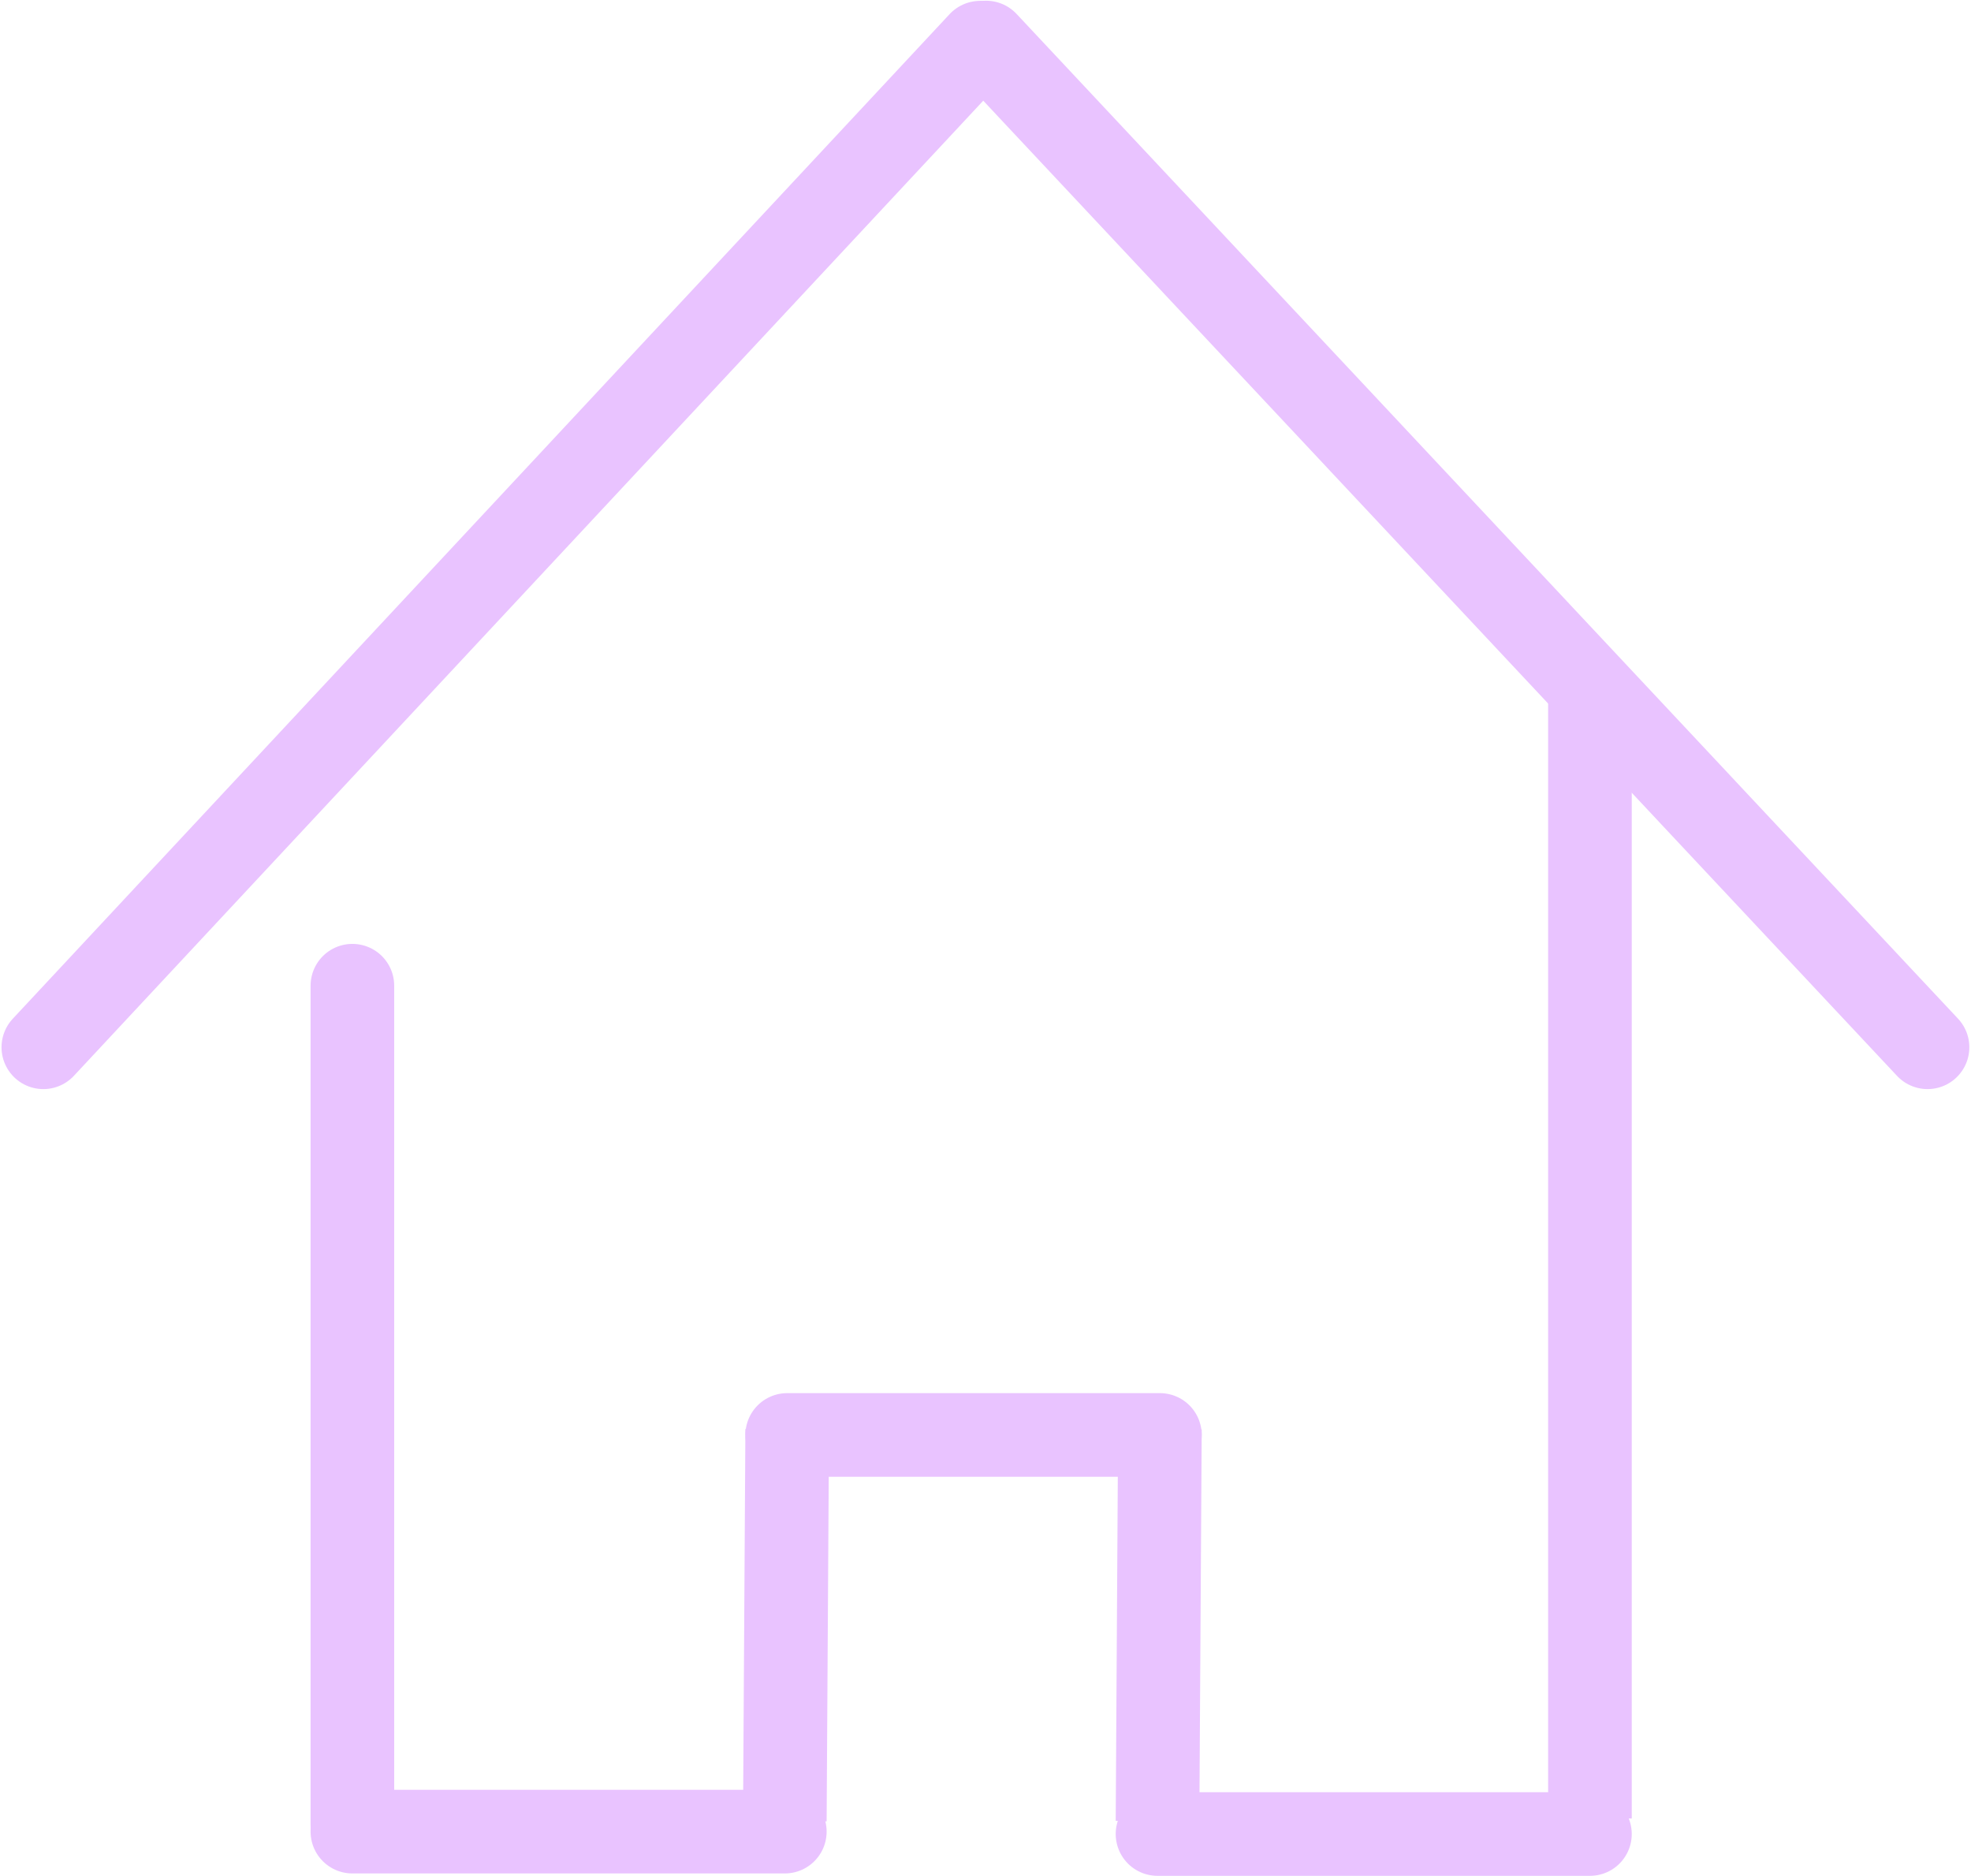 <svg width="825" height="785" viewBox="0 0 825 785" fill="none" xmlns="http://www.w3.org/2000/svg">
<line x1="147.5" y1="412.5" x2="147.5" y2="763.5" stroke="#E9C3FF" stroke-width="35" stroke-linecap="round"/>
<line x1="665.5" y1="285" x2="665.5" y2="761" stroke="#E9C3FF" stroke-width="35"/>
<line x1="412.736" y1="17.802" x2="806.802" y2="438.264" stroke="#E9C3FF" stroke-width="35" stroke-linecap="round"/>
<line x1="18.139" y1="438.266" x2="410.266" y2="17.861" stroke="#E9C3FF" stroke-width="35" stroke-linecap="round"/>
<line x1="329.5" y1="598.107" x2="328.5" y2="762.107" stroke="#E9C3FF" stroke-width="35"/>
<line x1="485.5" y1="598.107" x2="484.5" y2="762.107" stroke="#E9C3FF" stroke-width="35"/>
<line x1="329.5" y1="600.5" x2="485.5" y2="600.5" stroke="#E9C3FF" stroke-width="35" stroke-linecap="round"/>
<line x1="328.5" y1="766.5" x2="147.5" y2="766.5" stroke="#E9C3FF" stroke-width="35" stroke-linecap="round"/>
<line x1="665.5" y1="767.5" x2="484.5" y2="767.5" stroke="#E9C3FF" stroke-width="35" stroke-linecap="round"/>
</svg>

